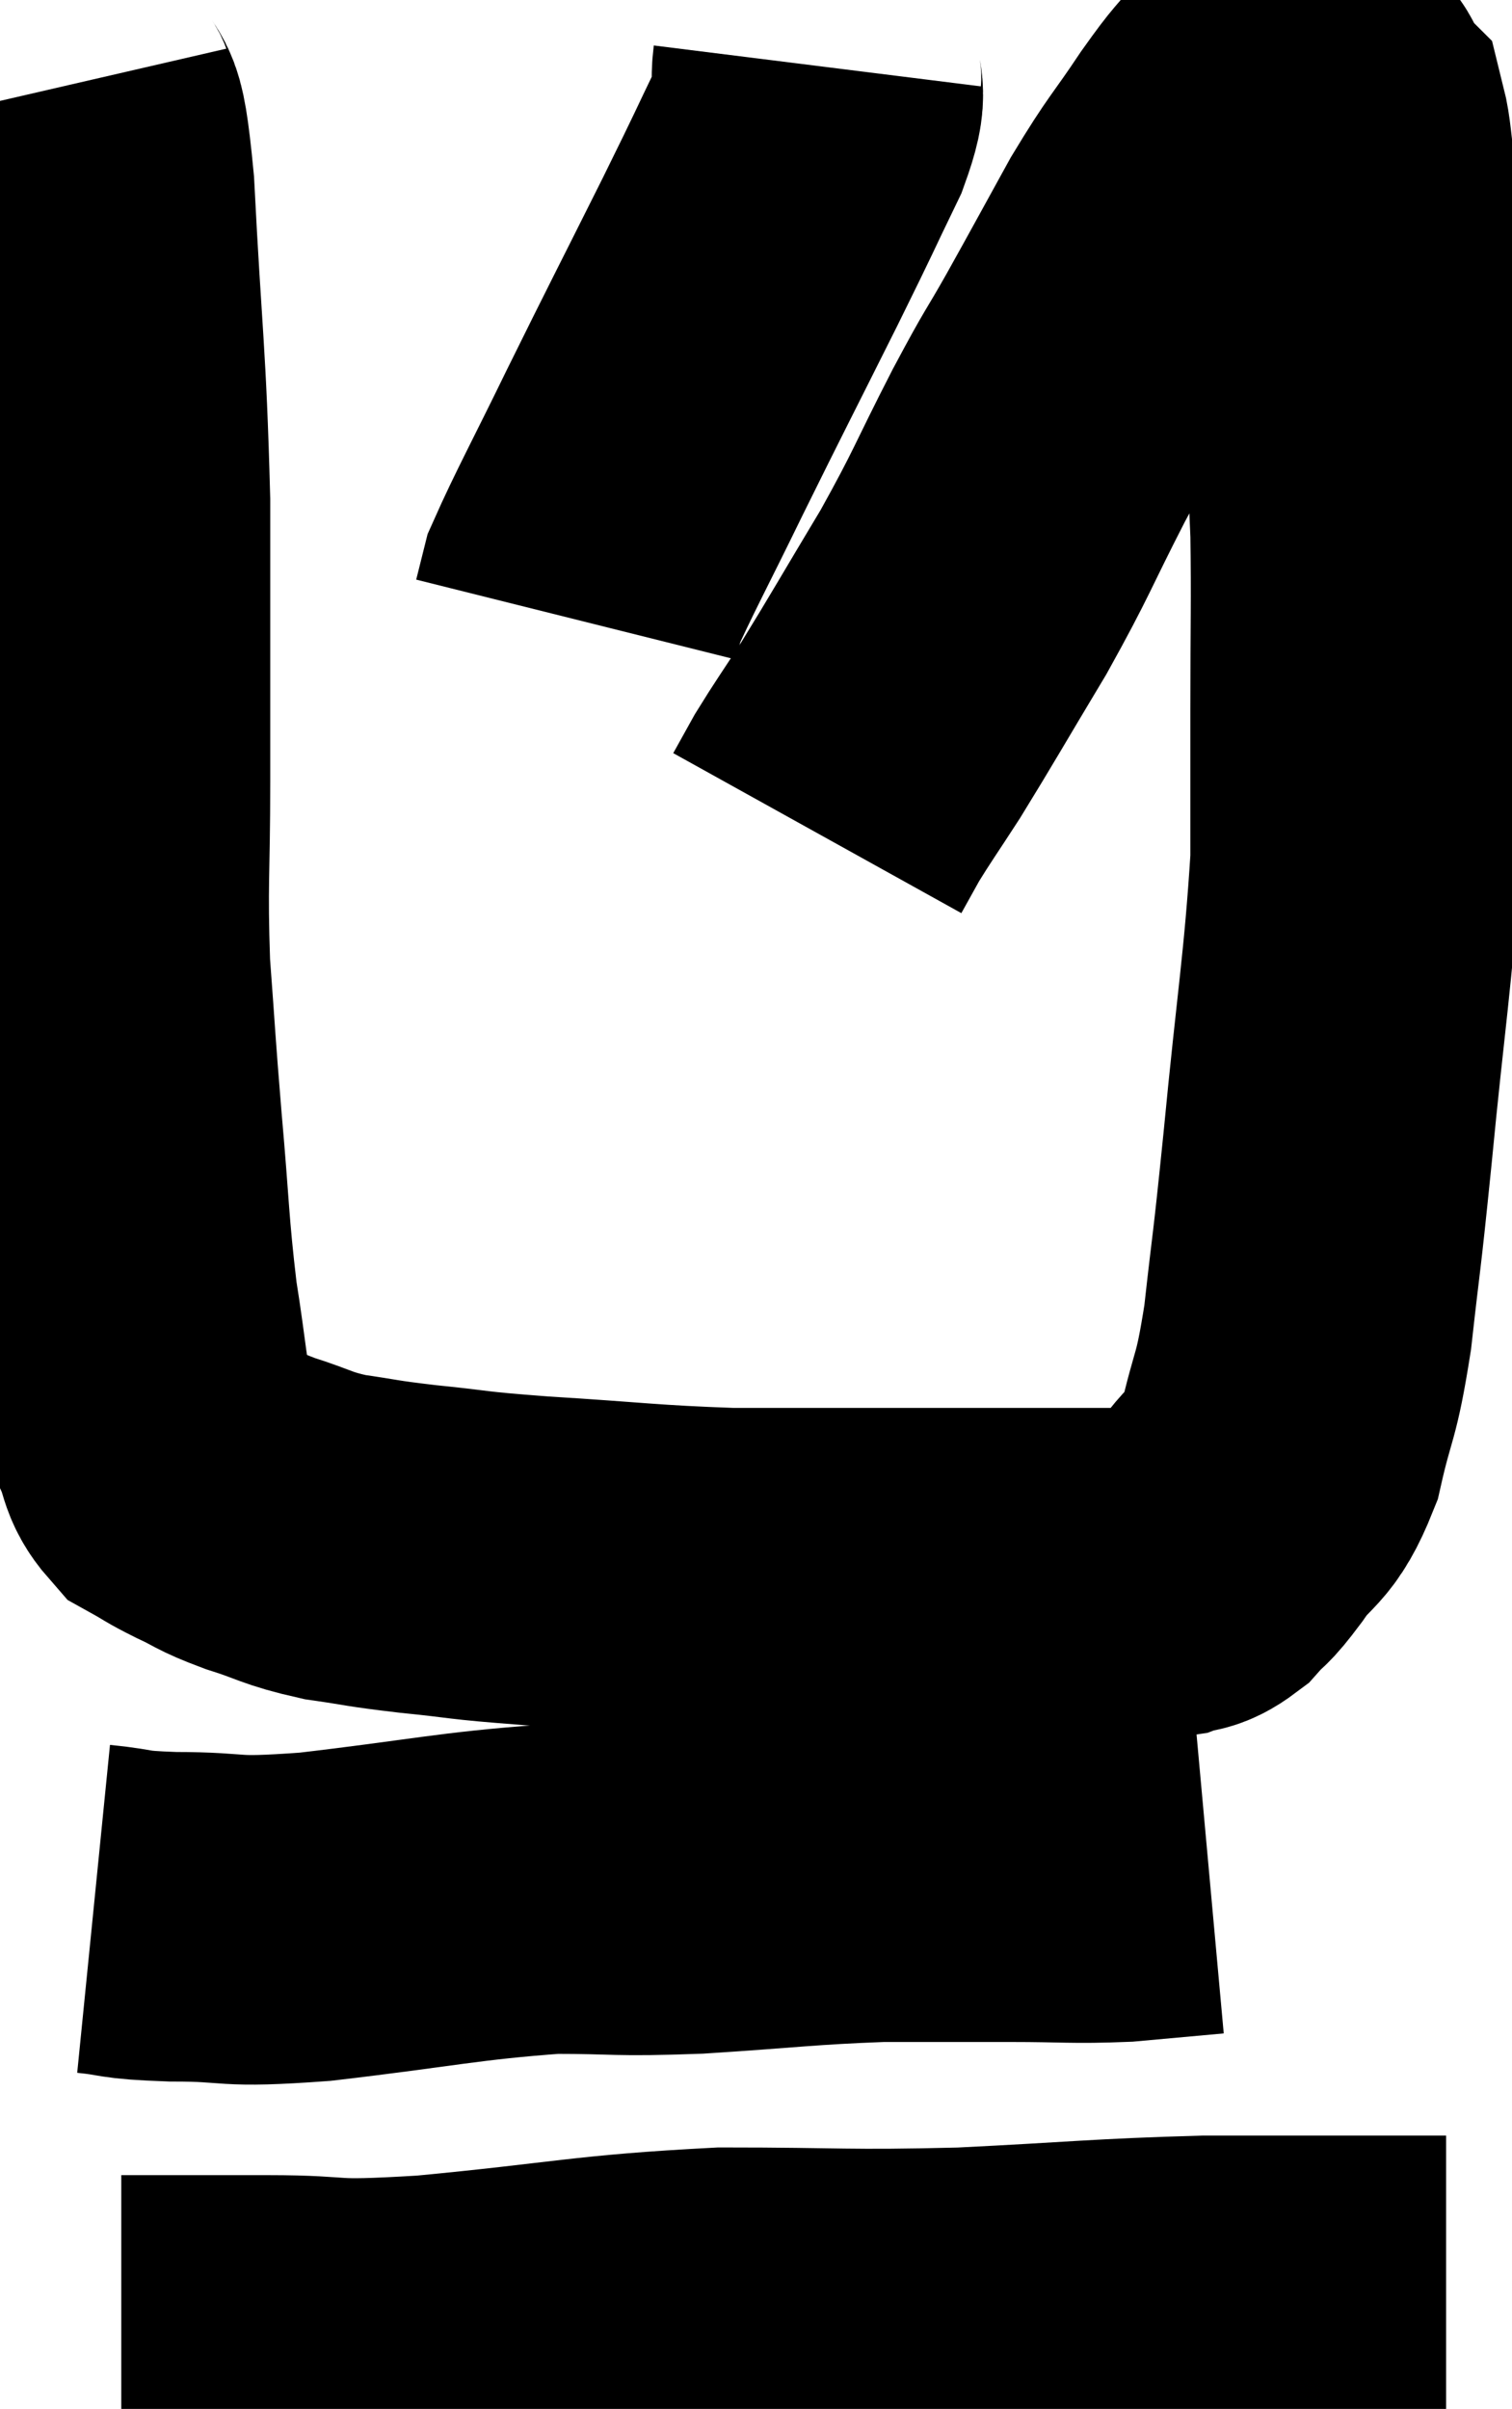 <svg xmlns="http://www.w3.org/2000/svg" viewBox="12.8 4.88 22.94 36.547" width="22.94" height="36.547"><path d="M 13.8 6.18 C 13.98 6.96, 14.01 6.165, 14.16 7.74 C 14.28 10.11, 14.34 10.23, 14.4 12.48 C 14.4 14.61, 14.4 14.97, 14.4 16.74 C 14.4 18.15, 14.355 18.255, 14.4 19.56 C 14.49 20.76, 14.475 20.685, 14.58 21.96 C 14.7 23.31, 14.685 23.52, 14.82 24.66 C 14.97 25.59, 14.97 25.89, 15.12 26.52 C 15.27 26.85, 15.21 26.94, 15.42 27.18 C 15.69 27.33, 15.63 27.315, 15.96 27.48 C 16.35 27.66, 16.26 27.66, 16.74 27.84 C 17.31 28.02, 17.28 28.065, 17.88 28.2 C 18.51 28.29, 18.375 28.29, 19.14 28.38 C 20.04 28.47, 19.755 28.47, 20.94 28.56 C 22.41 28.65, 22.59 28.695, 23.88 28.74 C 24.99 28.74, 25.14 28.74, 26.1 28.74 C 26.91 28.74, 27.09 28.74, 27.72 28.74 C 28.17 28.74, 28.275 28.74, 28.62 28.74 C 28.86 28.74, 28.8 28.74, 29.1 28.74 C 29.46 28.74, 29.475 28.74, 29.82 28.74 C 30.15 28.74, 30.195 28.785, 30.48 28.74 C 30.72 28.65, 30.72 28.74, 30.96 28.56 C 31.2 28.29, 31.125 28.44, 31.44 28.02 C 31.83 27.45, 31.92 27.63, 32.22 26.88 C 32.43 25.95, 32.46 26.16, 32.64 25.02 C 32.79 23.67, 32.76 24.09, 32.94 22.32 C 33.15 20.13, 33.255 19.605, 33.36 17.94 C 33.36 16.8, 33.36 16.905, 33.36 15.66 C 33.36 14.31, 33.375 14.025, 33.36 12.96 C 33.33 12.18, 33.315 12.15, 33.3 11.4 C 33.3 10.68, 33.3 10.59, 33.3 9.96 C 33.3 9.42, 33.3 9.465, 33.3 8.88 C 33.3 8.25, 33.33 8.145, 33.3 7.62 C 33.24 7.2, 33.24 7.02, 33.18 6.78 C 33.12 6.72, 33.15 6.795, 33.06 6.66 C 32.94 6.45, 32.985 6.345, 32.82 6.24 C 32.61 6.24, 32.625 6.24, 32.4 6.24 C 32.16 6.24, 32.205 6.03, 31.92 6.24 C 31.59 6.66, 31.665 6.51, 31.26 7.08 C 30.78 7.8, 30.78 7.725, 30.3 8.52 C 29.82 9.39, 29.775 9.48, 29.34 10.26 C 28.95 10.95, 29.04 10.74, 28.56 11.64 C 27.99 12.75, 28.02 12.78, 27.42 13.86 C 26.79 14.91, 26.64 15.18, 26.16 15.96 C 25.83 16.47, 25.74 16.59, 25.5 16.98 C 25.35 17.25, 25.275 17.385, 25.2 17.52 L 25.2 17.52" fill="none" stroke="black" stroke-width="5"></path><path d="M 25.2 5.88 C 25.14 6.36, 25.335 6.135, 25.08 6.84 C 24.63 7.77, 24.765 7.515, 24.18 8.7 C 23.46 10.14, 23.37 10.305, 22.74 11.58 C 22.2 12.69, 21.96 13.125, 21.66 13.8 C 21.6 14.04, 21.57 14.16, 21.54 14.28 L 21.54 14.28" fill="none" stroke="black" stroke-width="5"></path><path d="M 14.22 33.84 C 14.82 33.9, 14.58 33.93, 15.42 33.96 C 16.5 33.96, 16.14 34.065, 17.58 33.96 C 19.38 33.75, 19.74 33.645, 21.18 33.54 C 22.26 33.54, 22.095 33.585, 23.34 33.54 C 24.75 33.45, 24.96 33.405, 26.16 33.36 C 27.15 33.36, 27.225 33.36, 28.14 33.36 C 28.98 33.36, 29.07 33.39, 29.82 33.36 C 30.48 33.3, 30.81 33.27, 31.14 33.24 L 31.14 33.24" fill="none" stroke="black" stroke-width="5"></path><path d="M 14.64 40.38 C 15.75 40.38, 15.69 40.38, 16.86 40.38 C 18.09 40.38, 17.595 40.485, 19.32 40.38 C 21.54 40.17, 21.735 40.065, 23.76 39.96 C 25.59 39.96, 25.59 40.005, 27.42 39.96 C 29.25 39.87, 29.475 39.825, 31.08 39.78 C 32.46 39.78, 32.925 39.78, 33.84 39.78 C 34.29 39.78, 34.515 39.78, 34.74 39.78 L 34.74 39.78" fill="none" stroke="black" stroke-width="5"></path></svg>